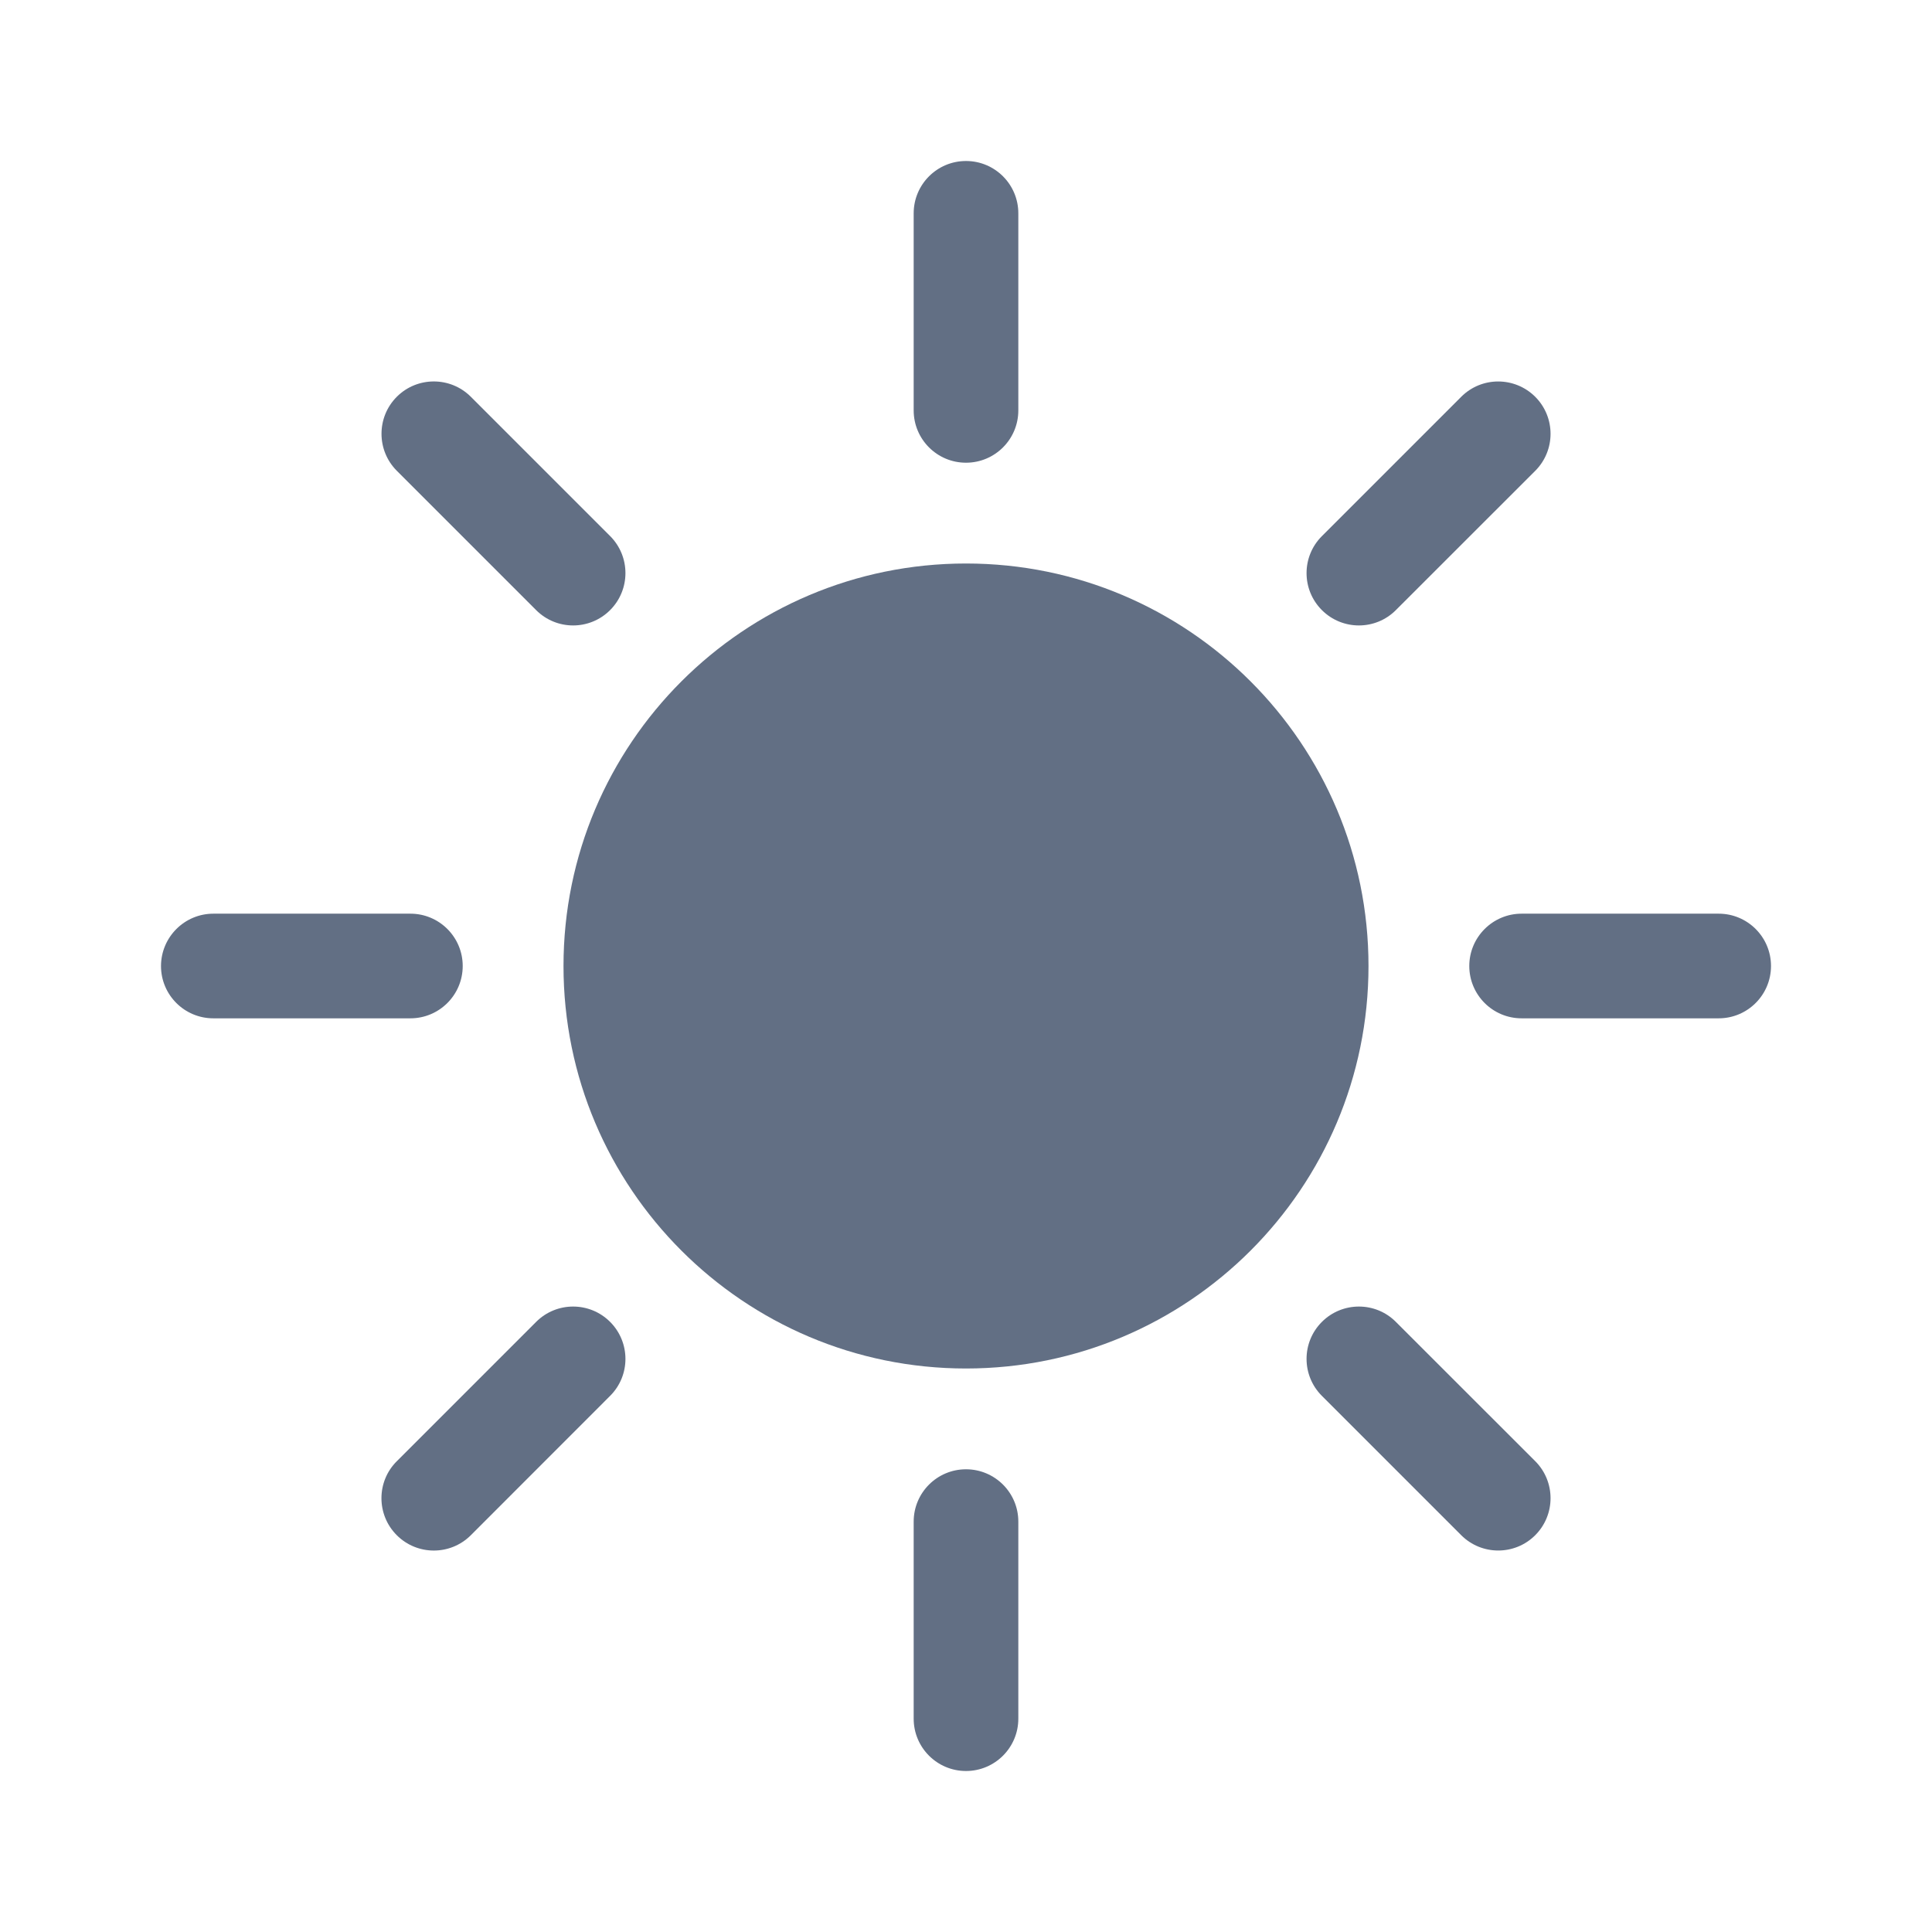 <svg width="24" height="24" viewBox="0 0 24 24" fill="none" xmlns="http://www.w3.org/2000/svg">
<path d="M17 12C17 14.761 14.761 17 12 17C9.239 17 7 14.761 7 12C7 9.239 9.239 7 12 7C14.761 7 17 9.239 17 12Z" fill="#626F84"/>
<path fill-rule="evenodd" clip-rule="evenodd" d="M12 2C12.359 2 12.65 2.291 12.65 2.65L12.65 5.098C12.65 5.457 12.359 5.748 12 5.748C11.641 5.748 11.35 5.457 11.35 5.098L11.35 2.65C11.35 2.291 11.641 2 12 2Z" fill="#626F84"/>
<path fill-rule="evenodd" clip-rule="evenodd" d="M12 22C11.641 22 11.35 21.709 11.35 21.35L11.35 18.902C11.35 18.543 11.641 18.252 12 18.252C12.359 18.252 12.65 18.543 12.65 18.902L12.65 21.35C12.65 21.709 12.359 22 12 22Z" fill="#626F84"/>
<path fill-rule="evenodd" clip-rule="evenodd" d="M4.929 4.929C5.183 4.675 5.595 4.675 5.849 4.929L7.579 6.659C7.833 6.913 7.833 7.325 7.579 7.579C7.325 7.833 6.914 7.833 6.66 7.579L4.929 5.848C4.676 5.594 4.676 5.183 4.929 4.929Z" fill="#626F84"/>
<path fill-rule="evenodd" clip-rule="evenodd" d="M19.071 19.071C18.817 19.325 18.405 19.324 18.152 19.071L16.421 17.34C16.167 17.086 16.167 16.675 16.421 16.421C16.675 16.167 17.087 16.167 17.34 16.421L19.071 18.151C19.325 18.405 19.325 18.817 19.071 19.071Z" fill="#626F84"/>
<path fill-rule="evenodd" clip-rule="evenodd" d="M2 12C2.001 11.641 2.292 11.35 2.651 11.35L5.098 11.35C5.457 11.35 5.748 11.641 5.748 12C5.748 12.359 5.457 12.65 5.098 12.65L2.65 12.65C2.291 12.65 2 12.359 2 12Z" fill="#626F84"/>
<path fill-rule="evenodd" clip-rule="evenodd" d="M22 12C22 12.359 21.709 12.65 21.35 12.65L18.902 12.65C18.543 12.65 18.252 12.359 18.252 12C18.252 11.641 18.544 11.35 18.902 11.35L21.35 11.35C21.709 11.35 22 11.641 22 12Z" fill="#626F84"/>
<path fill-rule="evenodd" clip-rule="evenodd" d="M4.929 19.071C4.675 18.817 4.675 18.405 4.929 18.152L6.66 16.421C6.914 16.167 7.325 16.167 7.579 16.421C7.833 16.675 7.833 17.087 7.579 17.34L5.849 19.071C5.595 19.325 5.183 19.325 4.929 19.071Z" fill="#626F84"/>
<path fill-rule="evenodd" clip-rule="evenodd" d="M19.071 4.929C19.325 5.183 19.325 5.595 19.071 5.849L17.34 7.579C17.087 7.833 16.675 7.833 16.421 7.579C16.167 7.325 16.167 6.914 16.421 6.66L18.152 4.929C18.406 4.675 18.817 4.676 19.071 4.929Z" fill="#626F84"/>
</svg>

